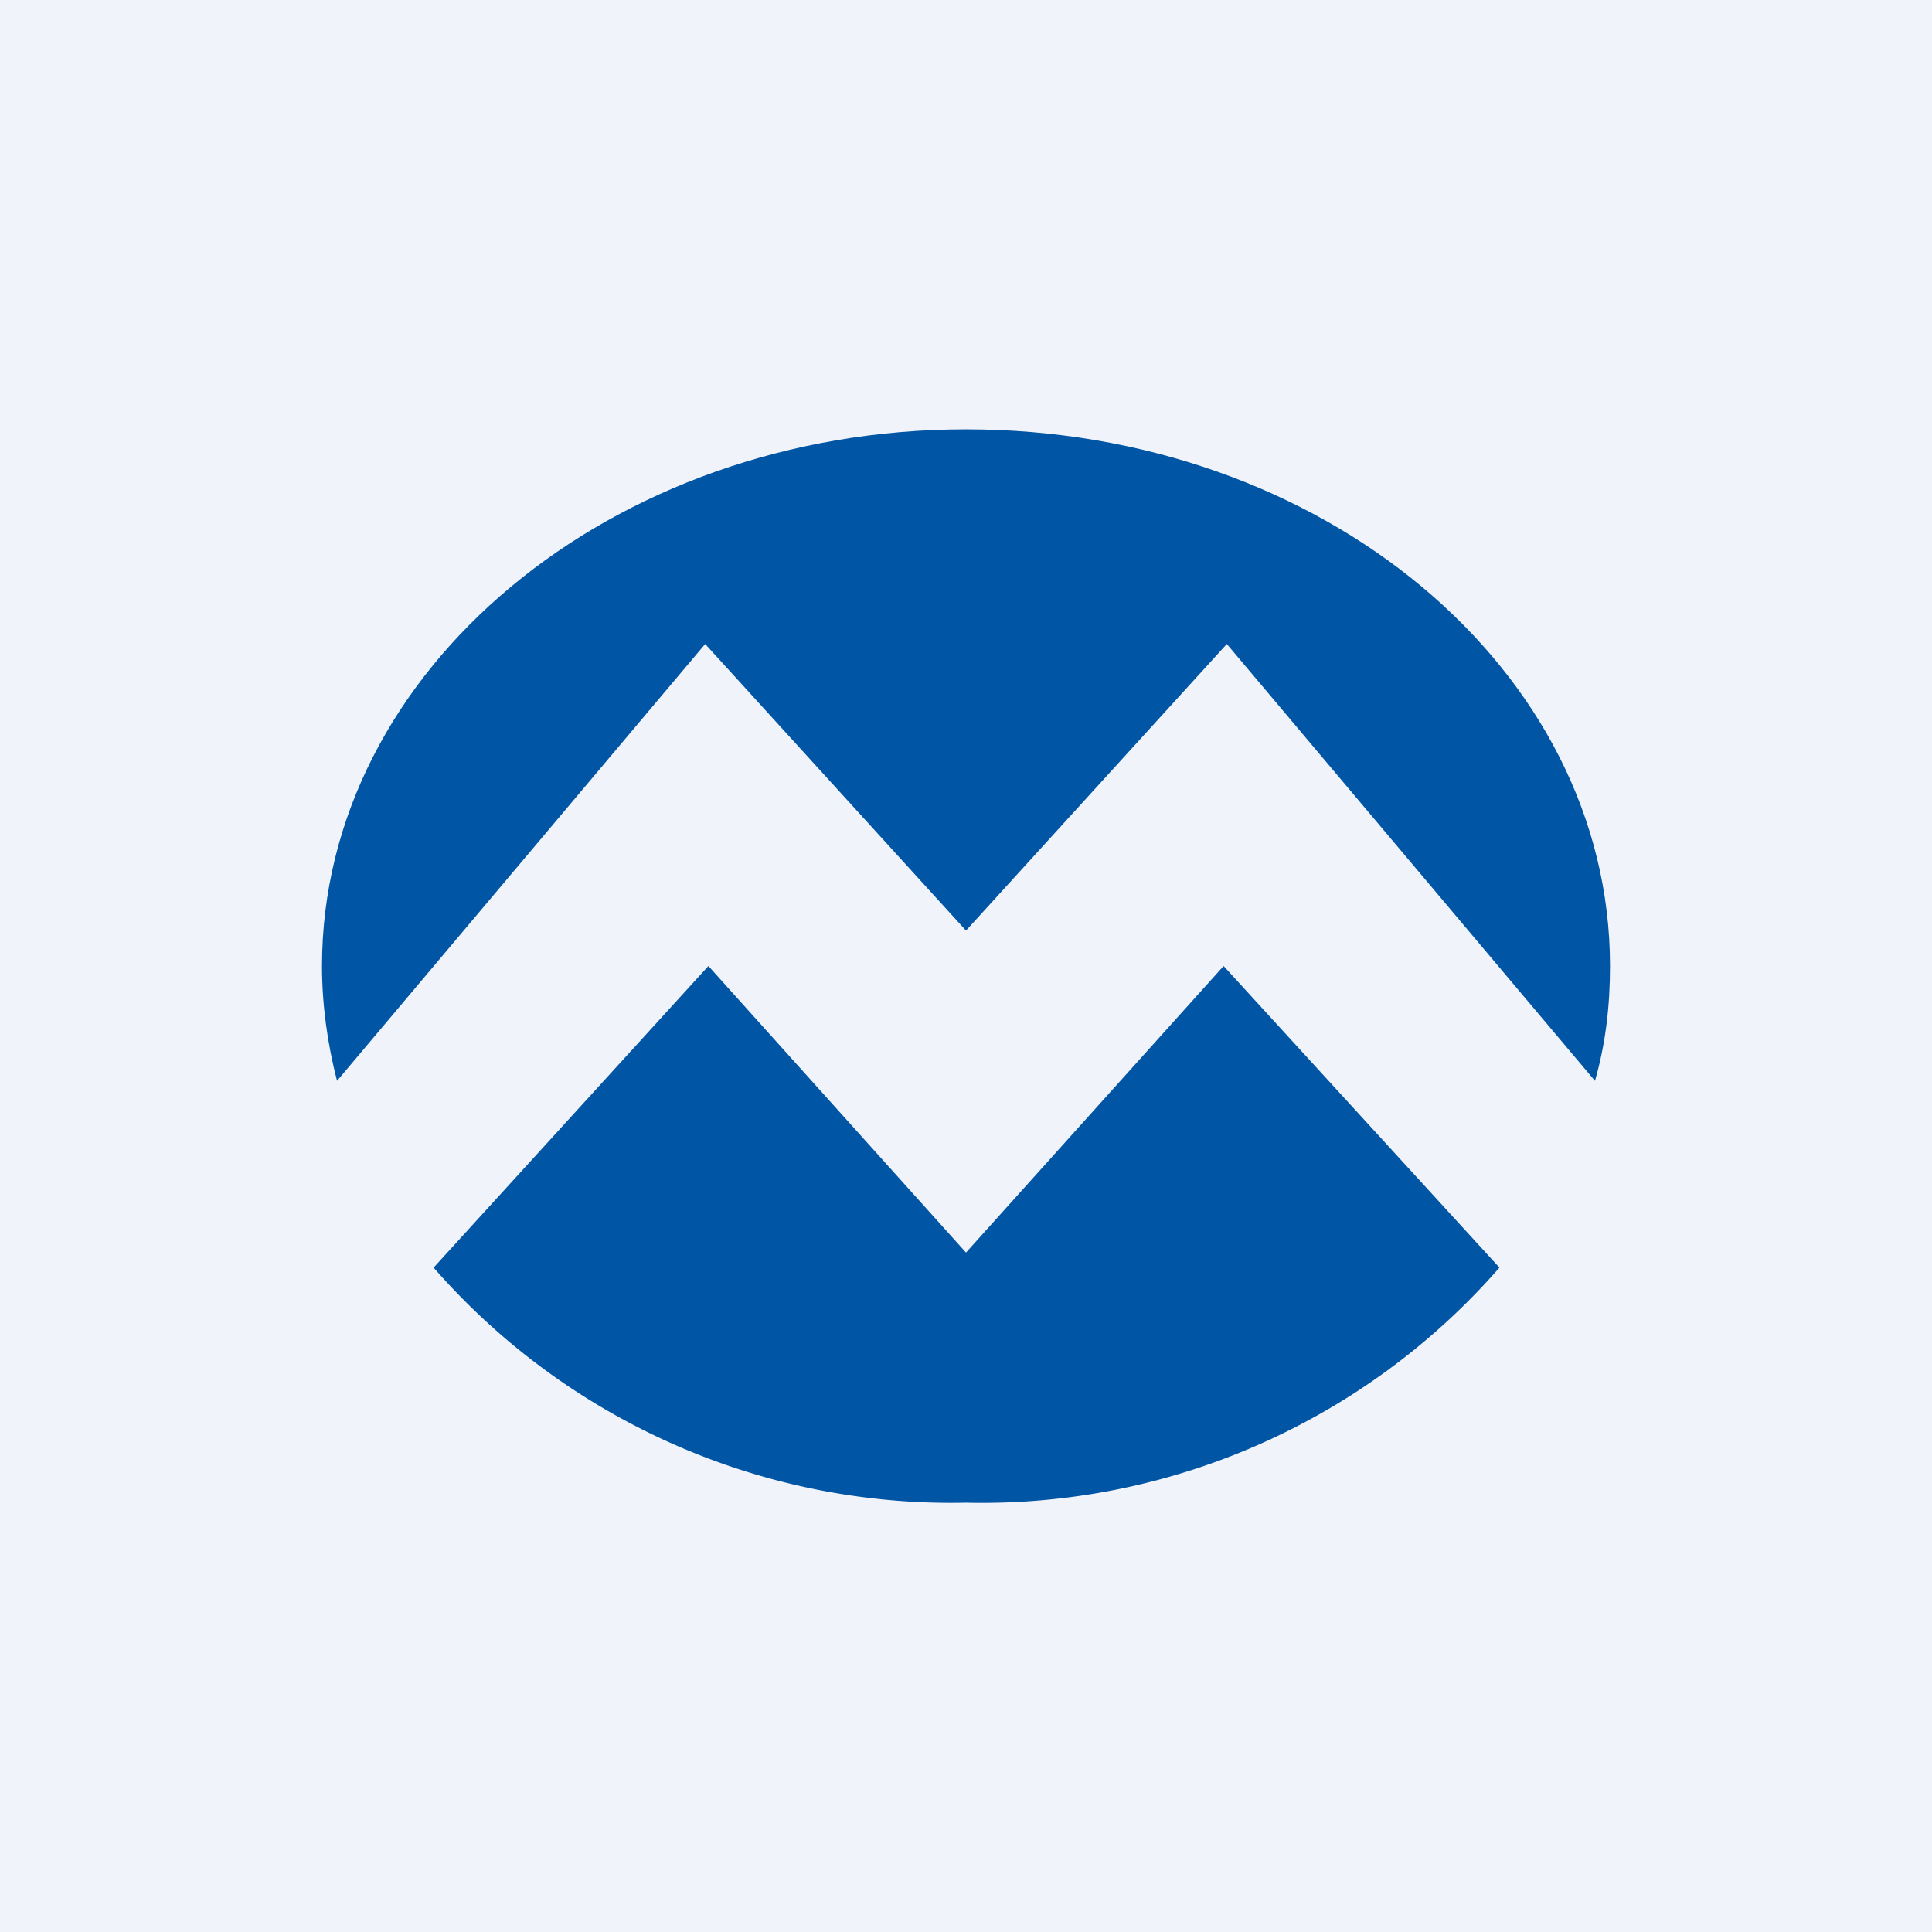 <!-- by TradingView --><svg width="18" height="18" viewBox="0 0 18 18" xmlns="http://www.w3.org/2000/svg"><path fill="#F0F3FA" d="M0 0h18v18H0z"/><path d="M6.57 6 9 8.67 11.43 6l3.43 4.07c.1-.35.14-.7.14-1.07 0-2.76-2.68-5-6-5C5.7 4 3 6.24 3 9c0 .36.05.72.14 1.07L6.57 6Z" fill="#0055A5"/><path d="M11.4 9 9 11.67 6.6 9l-2.56 2.81A6.4 6.4 0 0 0 9 14a6.4 6.4 0 0 0 4.97-2.19L11.4 9Z" fill="#0055A5"/></svg>